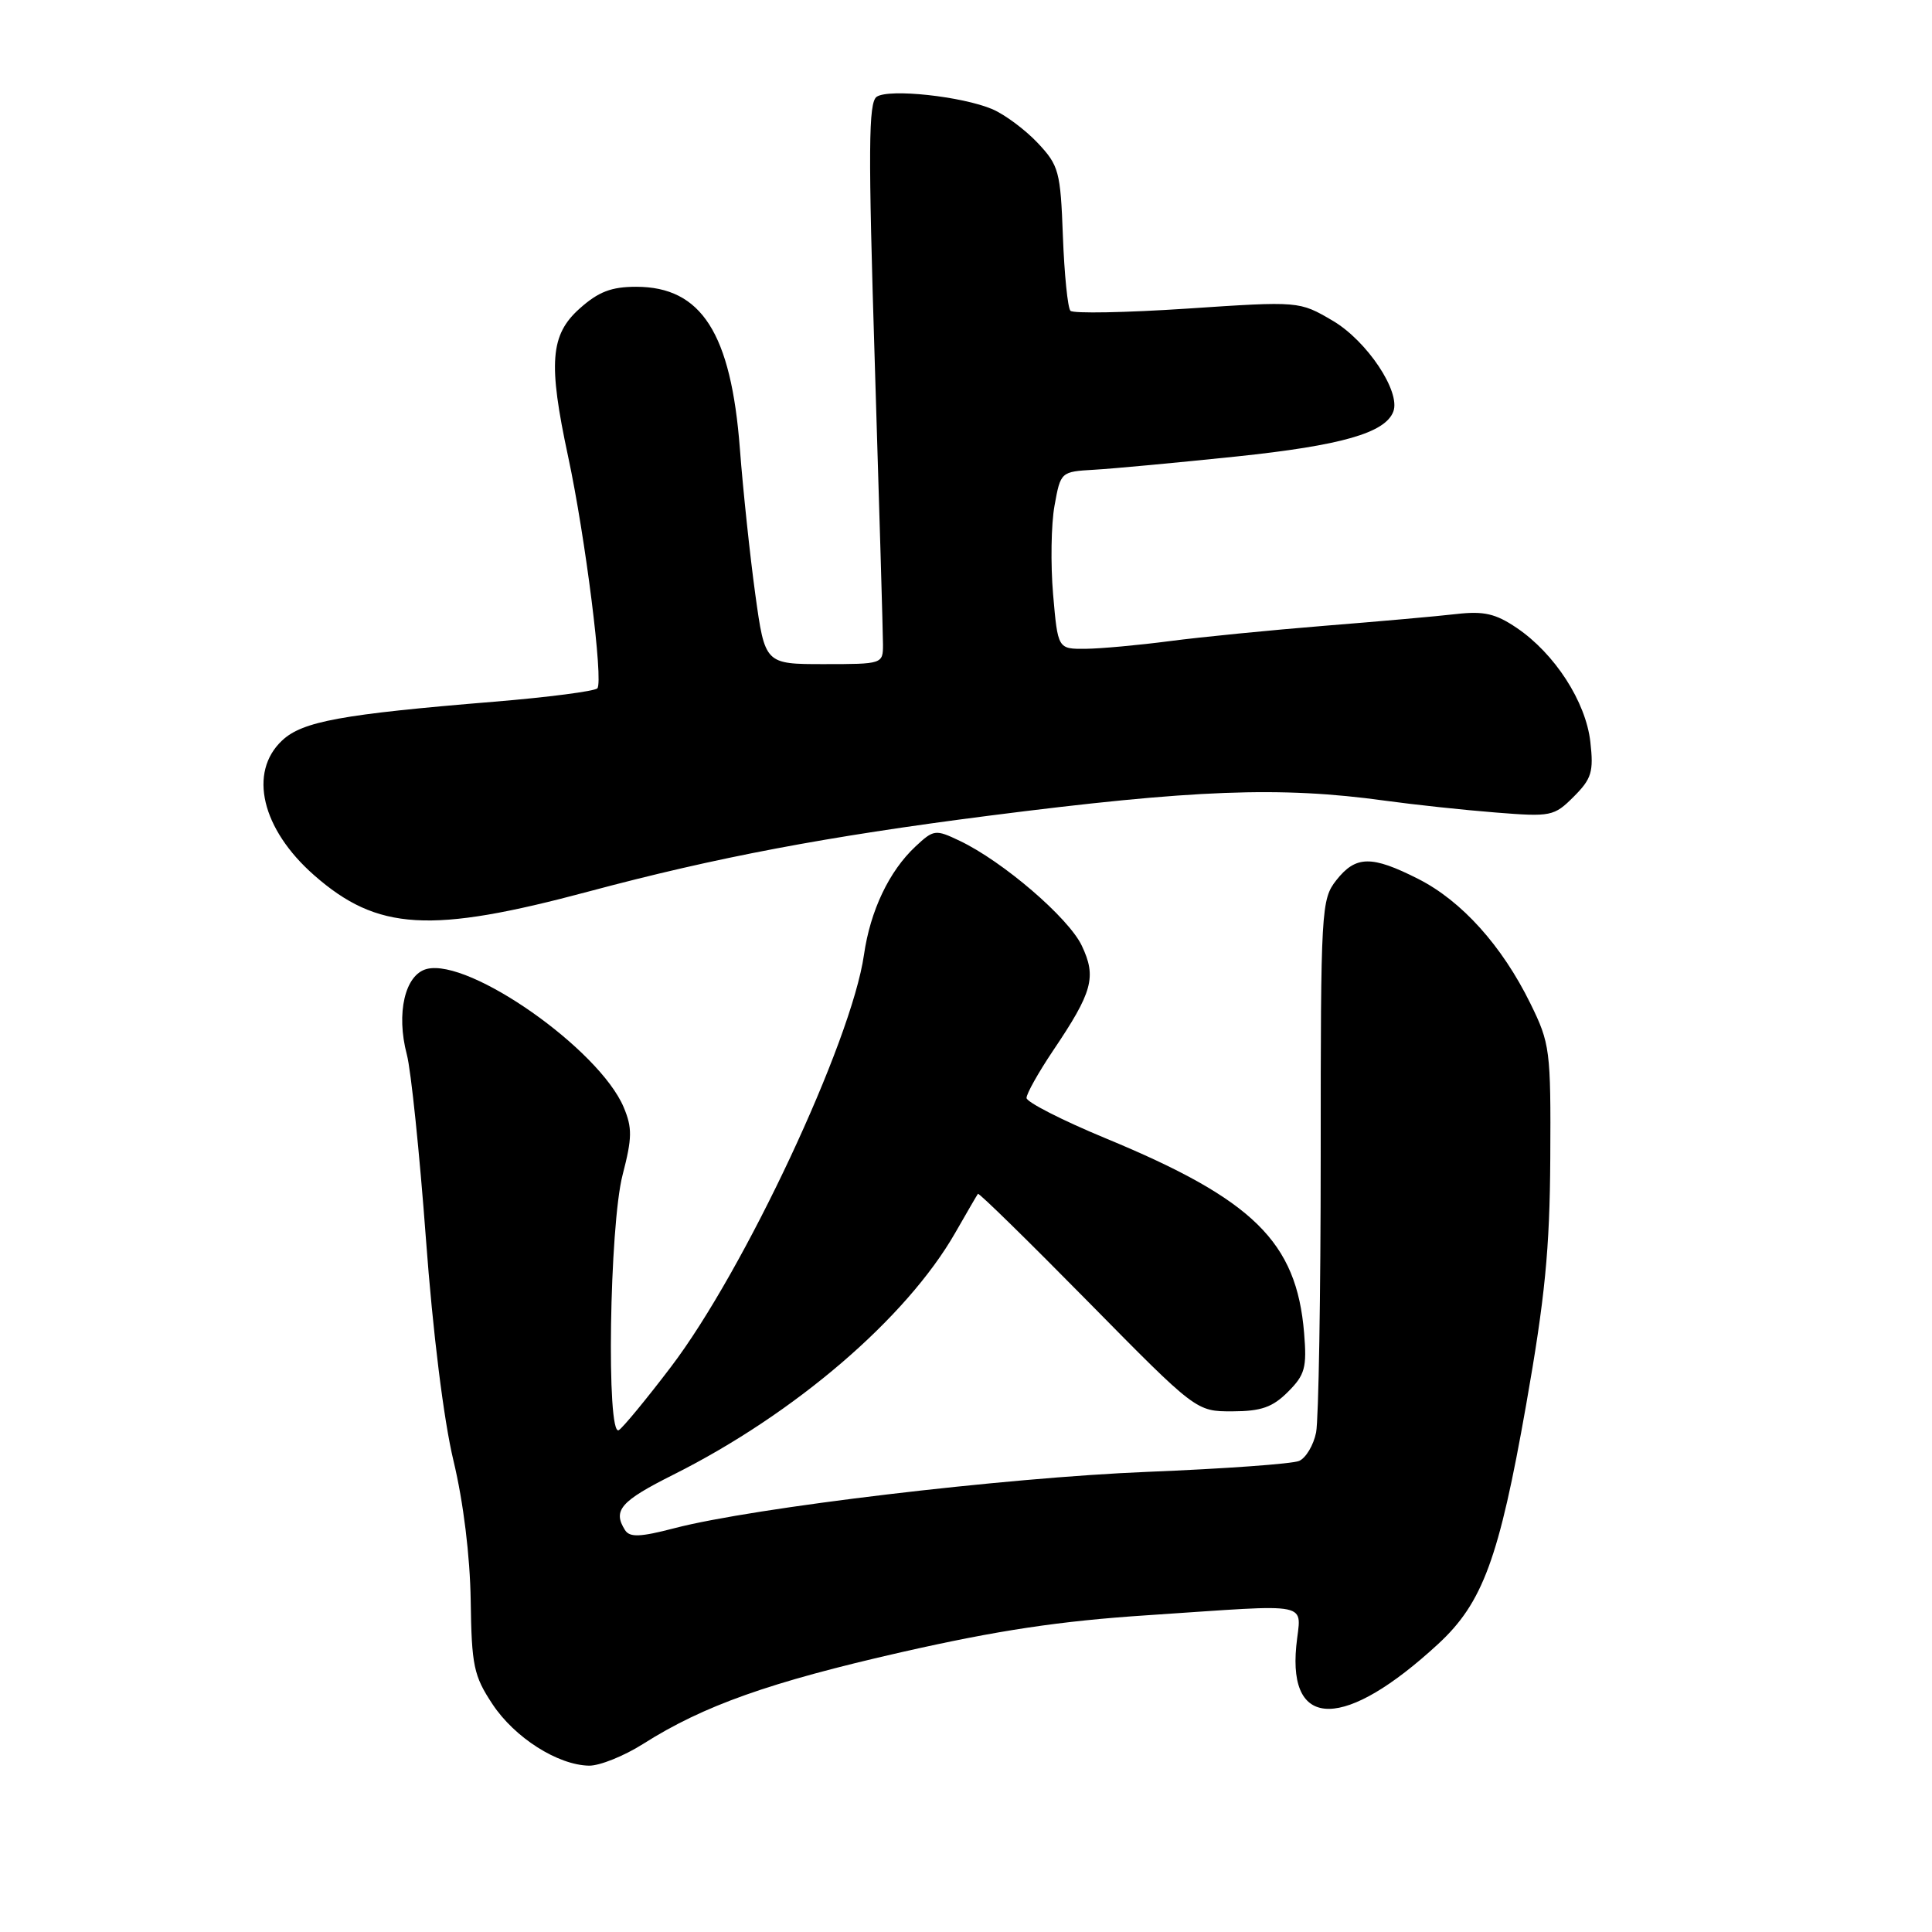 <?xml version="1.0" encoding="UTF-8" standalone="no"?>
<!DOCTYPE svg PUBLIC "-//W3C//DTD SVG 1.1//EN" "http://www.w3.org/Graphics/SVG/1.1/DTD/svg11.dtd" >
<svg xmlns="http://www.w3.org/2000/svg" xmlns:xlink="http://www.w3.org/1999/xlink" version="1.1" viewBox="0 0 256 256">
 <g >
 <path fill="currentColor"
d=" M 85.23 231.07 C 93.22 226.00 101.97 222.90 119.50 218.91 C 132.20 216.03 140.42 214.79 152.00 214.03 C 174.53 212.54 172.34 212.09 171.76 218.13 C 170.69 229.30 178.25 229.19 190.55 217.85 C 196.47 212.39 198.63 206.51 202.21 186.21 C 204.72 171.96 205.35 165.57 205.42 153.50 C 205.50 139.11 205.39 138.27 202.78 132.96 C 199.02 125.31 193.67 119.37 187.92 116.46 C 181.74 113.33 179.65 113.36 177.07 116.63 C 175.07 119.18 175.00 120.39 175.00 153.01 C 175.00 171.57 174.72 188.13 174.39 189.81 C 174.05 191.49 173.04 193.19 172.14 193.58 C 171.24 193.97 162.18 194.62 152.00 195.03 C 133.18 195.79 99.85 199.76 89.38 202.49 C 84.82 203.68 83.45 203.73 82.82 202.75 C 81.16 200.13 82.22 198.91 89.25 195.39 C 105.34 187.32 120.10 174.65 126.57 163.36 C 128.10 160.69 129.45 158.36 129.58 158.19 C 129.70 158.01 136.25 164.43 144.15 172.45 C 158.50 187.02 158.50 187.02 163.30 187.01 C 167.11 187.00 168.62 186.47 170.66 184.43 C 172.92 182.17 173.18 181.22 172.80 176.62 C 171.80 164.54 166.08 158.93 146.50 150.83 C 140.75 148.45 136.04 146.04 136.02 145.49 C 136.01 144.93 137.59 142.12 139.52 139.24 C 144.78 131.44 145.32 129.47 143.34 125.30 C 141.58 121.60 132.88 114.13 127.16 111.41 C 123.95 109.88 123.72 109.91 121.31 112.16 C 117.81 115.43 115.32 120.67 114.48 126.52 C 112.82 138.05 98.63 168.35 88.89 181.14 C 85.65 185.40 82.55 189.16 82.00 189.50 C 80.33 190.53 80.75 162.40 82.50 155.67 C 83.77 150.77 83.79 149.45 82.64 146.71 C 79.39 139.03 62.23 126.97 56.56 128.39 C 53.66 129.12 52.46 134.26 53.91 139.74 C 54.46 141.81 55.59 152.75 56.43 164.06 C 57.35 176.54 58.79 188.15 60.09 193.56 C 61.41 199.06 62.28 206.18 62.37 212.07 C 62.49 220.72 62.77 222.05 65.25 225.80 C 68.19 230.25 73.90 233.88 78.05 233.96 C 79.46 233.98 82.69 232.68 85.23 231.07 Z  M 78.03 118.12 C 94.92 113.60 109.46 110.85 131.00 108.09 C 158.21 104.61 169.66 104.18 183.50 106.09 C 187.35 106.62 193.95 107.33 198.16 107.66 C 205.53 108.25 205.92 108.17 208.53 105.56 C 210.90 103.19 211.18 102.27 210.73 98.31 C 210.13 92.98 206.01 86.60 200.96 83.19 C 198.18 81.31 196.62 80.95 193.00 81.36 C 190.53 81.65 182.65 82.35 175.50 82.92 C 168.35 83.50 159.12 84.41 155.00 84.95 C 150.88 85.49 145.85 85.95 143.84 85.97 C 140.17 86.00 140.17 86.00 139.54 78.75 C 139.20 74.76 139.28 69.47 139.73 67.00 C 140.54 62.51 140.56 62.50 145.02 62.24 C 147.49 62.10 155.94 61.31 163.81 60.49 C 177.74 59.03 183.54 57.37 184.62 54.54 C 185.63 51.91 181.13 45.16 176.58 42.49 C 172.16 39.90 172.16 39.90 157.33 40.89 C 149.17 41.43 142.20 41.56 141.84 41.18 C 141.48 40.81 141.03 36.37 140.84 31.31 C 140.52 22.70 140.31 21.93 137.50 18.94 C 135.85 17.19 133.15 15.18 131.50 14.47 C 127.47 12.76 117.82 11.72 116.17 12.82 C 115.07 13.56 115.03 19.74 115.92 48.27 C 116.51 67.27 117.00 83.98 117.00 85.41 C 117.00 87.98 116.93 88.00 109.18 88.00 C 101.36 88.00 101.36 88.00 100.08 78.75 C 99.38 73.66 98.46 64.99 98.04 59.48 C 96.87 44.13 92.94 38.00 84.29 38.00 C 81.01 38.00 79.29 38.66 76.80 40.89 C 72.91 44.36 72.62 48.11 75.28 60.50 C 77.56 71.12 79.98 90.32 79.15 91.21 C 78.79 91.59 72.64 92.39 65.49 92.98 C 45.25 94.64 40.07 95.59 37.38 98.12 C 32.88 102.34 34.67 109.87 41.62 115.97 C 50.01 123.34 57.02 123.75 78.03 118.12 Z "/>
</g>
</svg>